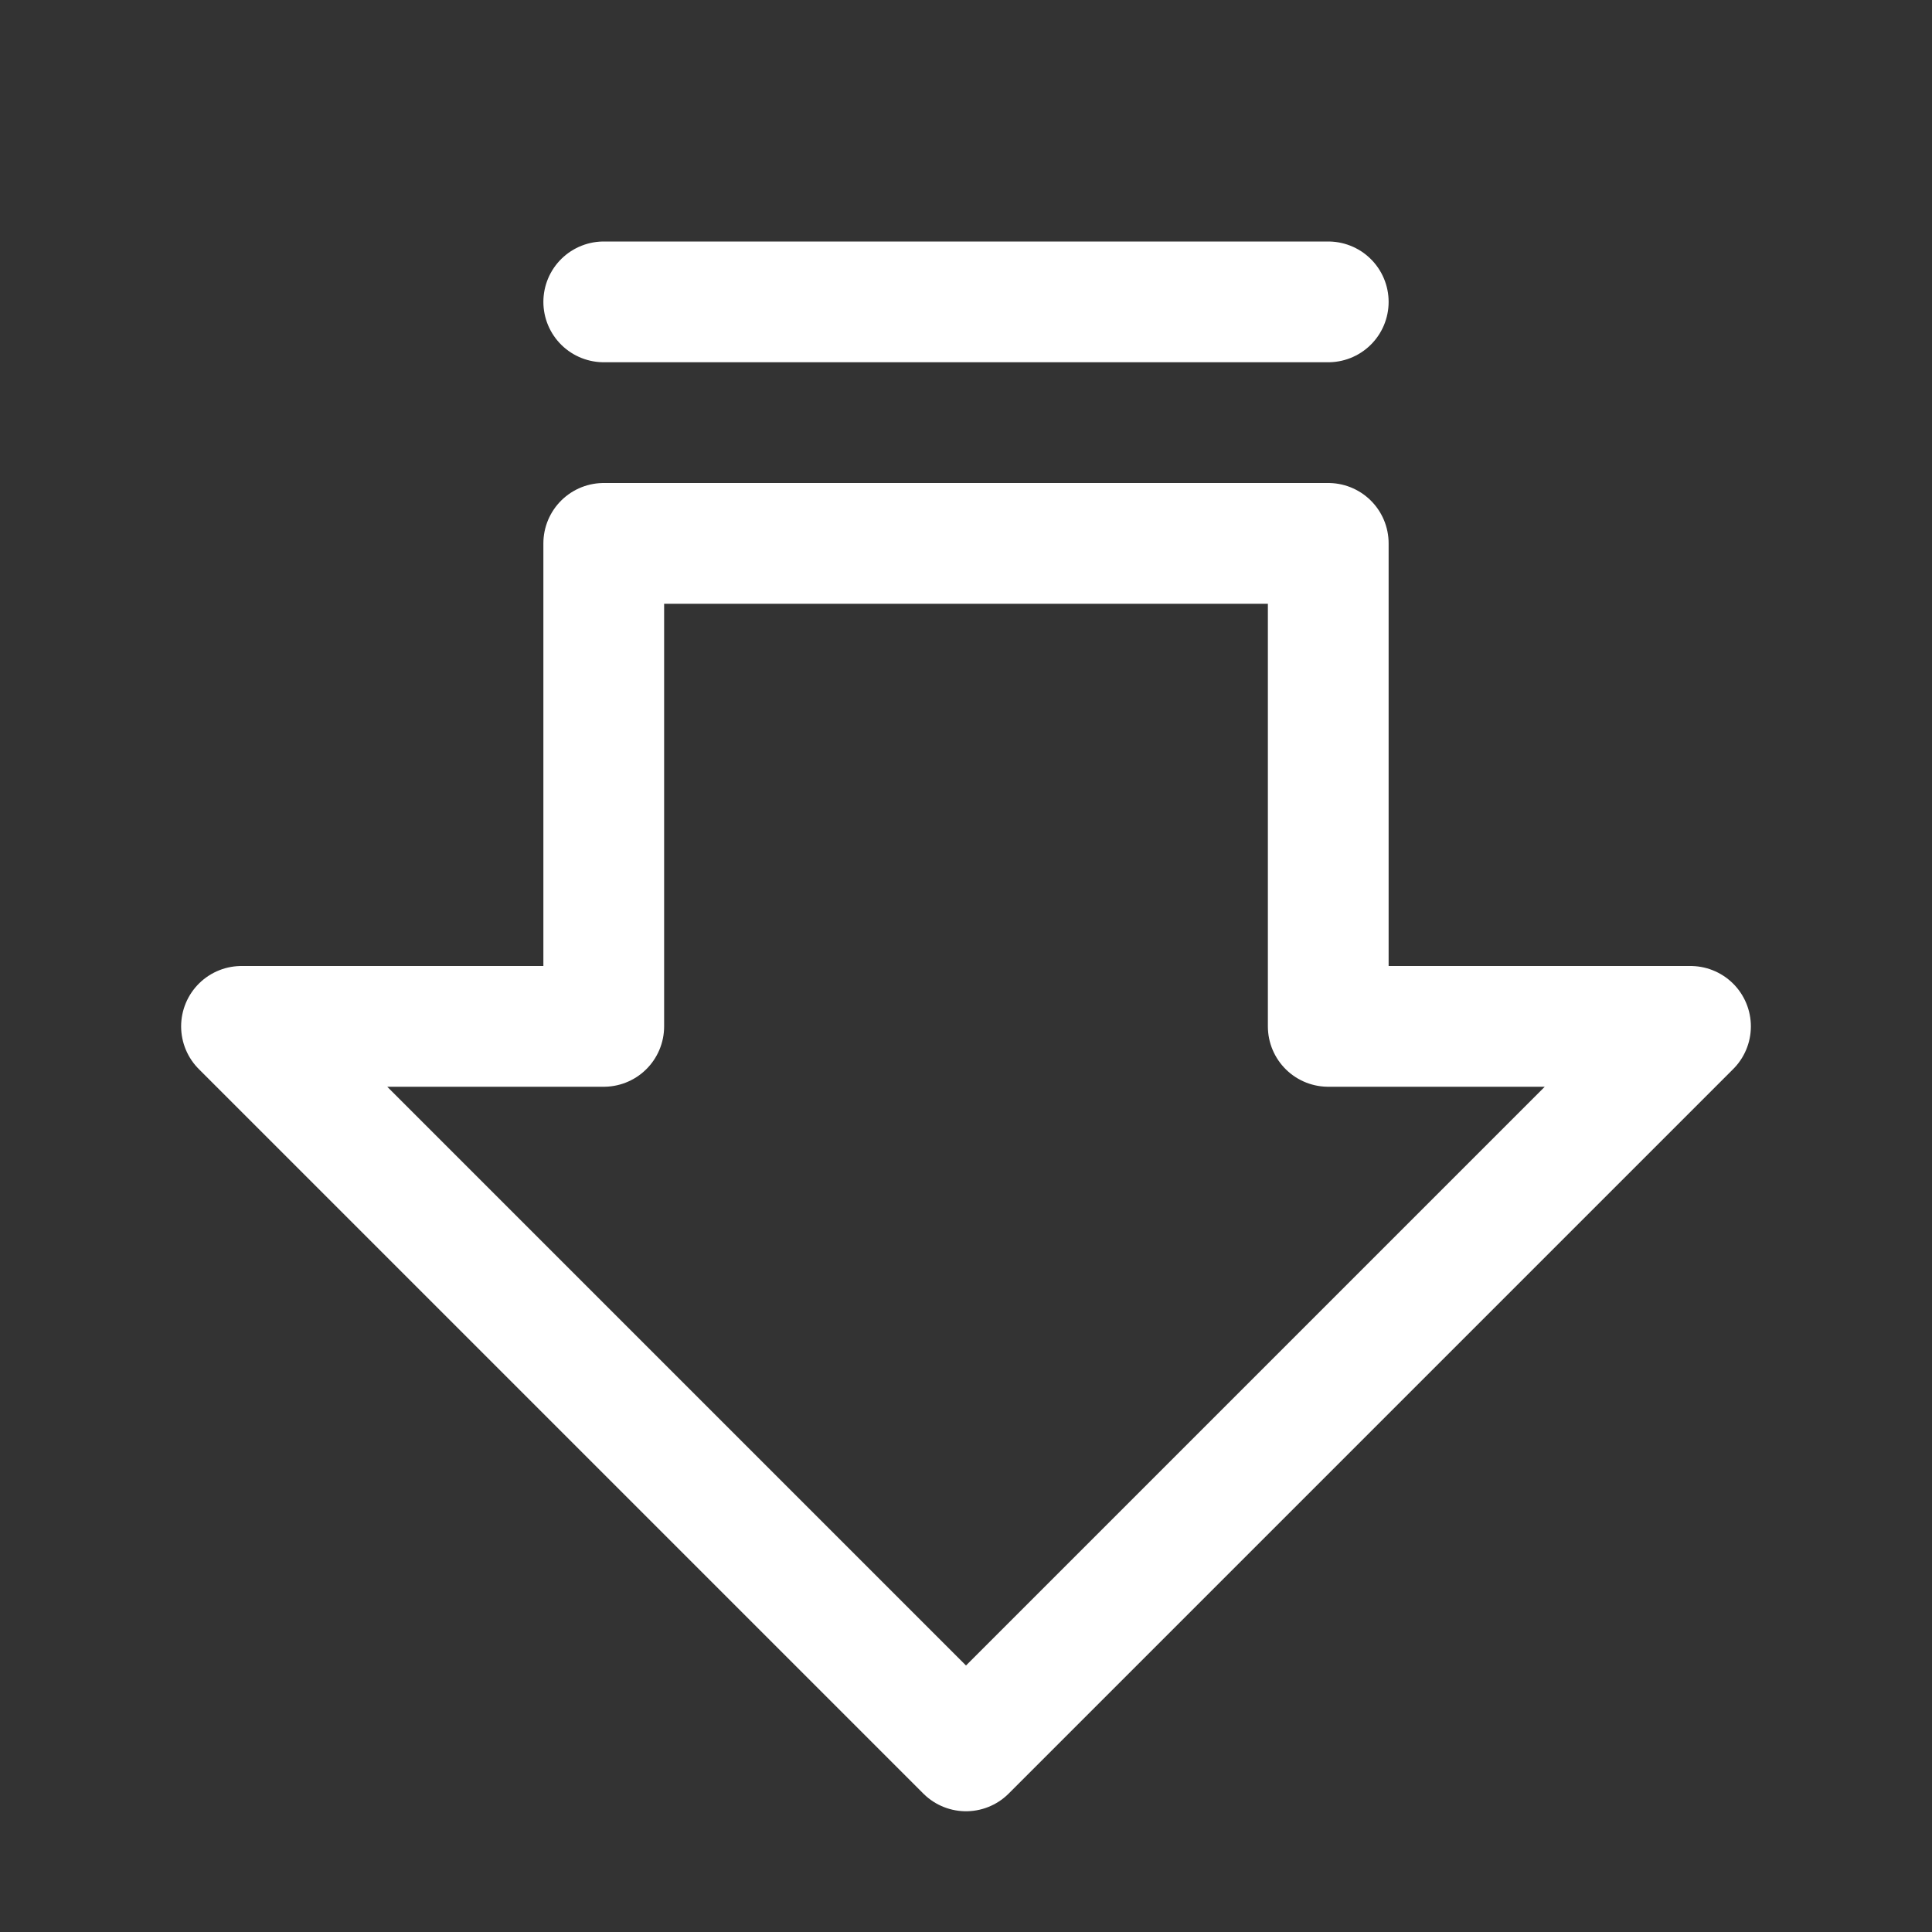 <svg width="24" height="24" viewBox="0 0 24 24" fill="none" xmlns="http://www.w3.org/2000/svg">
<rect x="0" y="0" width="24" height="24" fill="#333333" stroke="none"/>
<path d="M3 12.75L12 21.75L21 12.75H16.5V6.75H7.5V12.75H3Z" stroke="white" stroke-width="1.5" stroke-linecap="round" stroke-linejoin="round"/>
<path d="M16.5 3.75H7.5" stroke="white" stroke-width="1.5" stroke-linecap="round" stroke-linejoin="round"/>
</svg>
